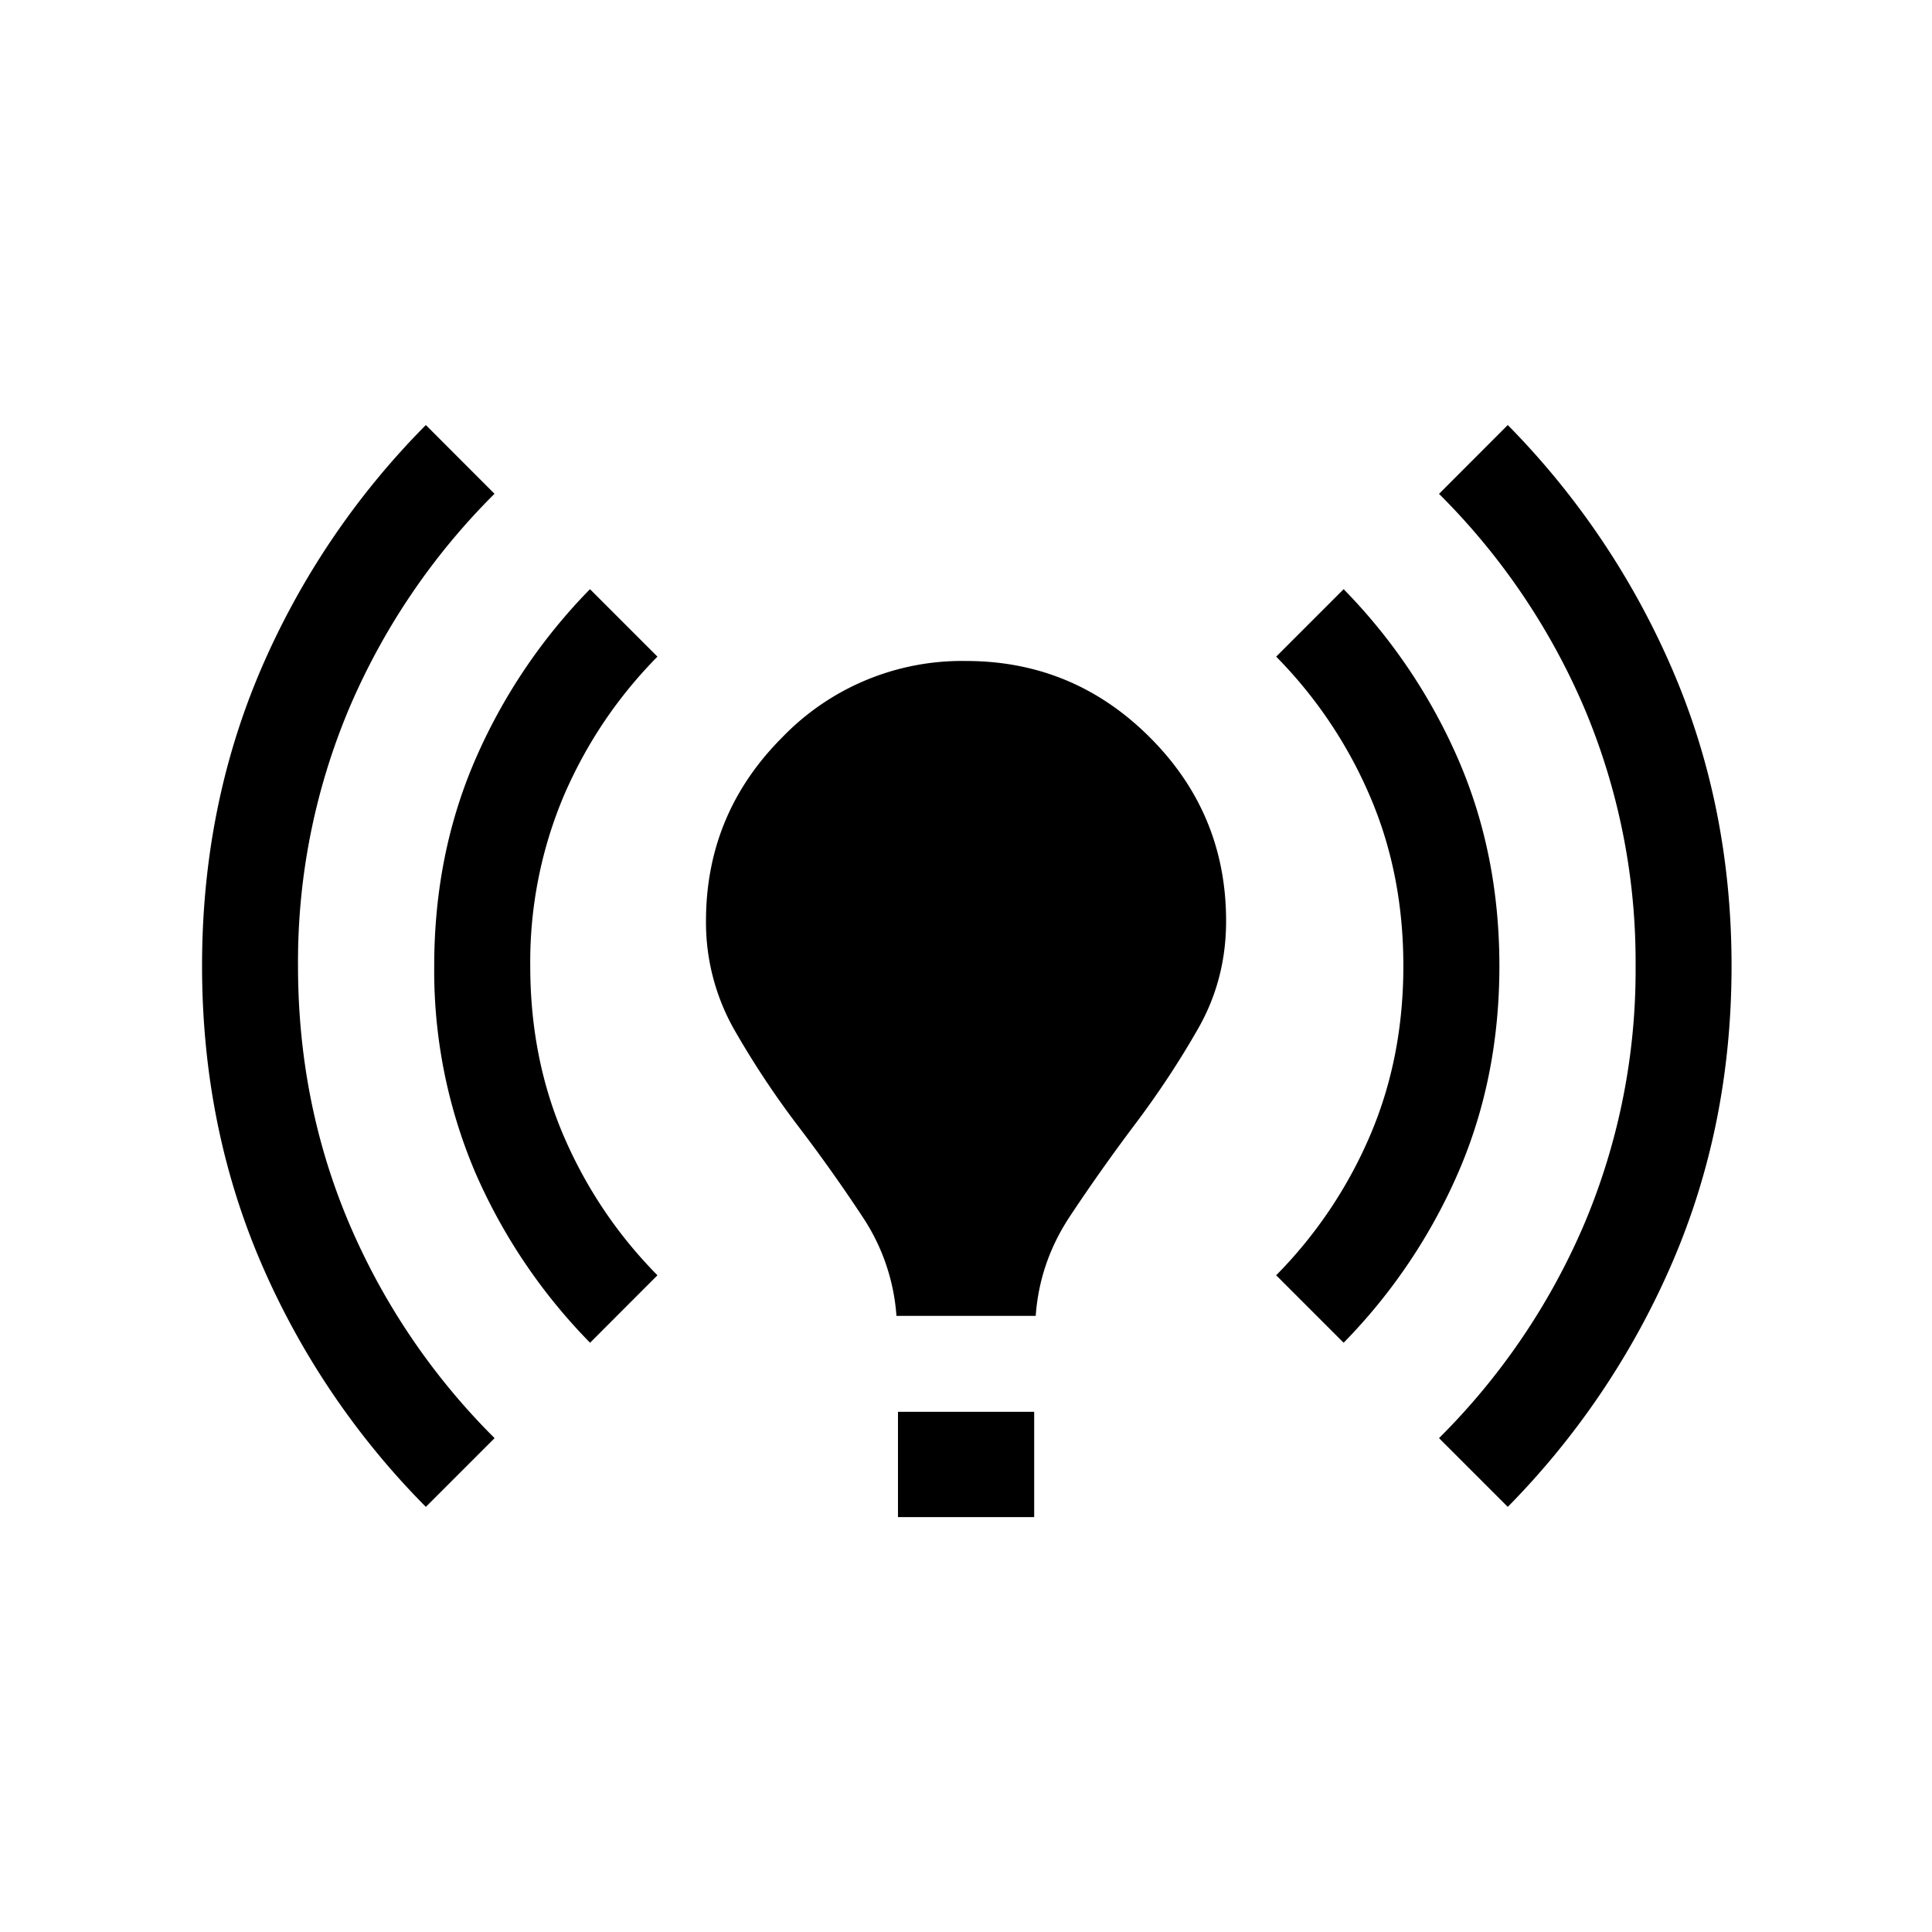 <svg xmlns="http://www.w3.org/2000/svg" width="24" height="24" viewBox="0 0 24 24" fill='currentColor'><path d="M5.29 18.719a9.8 9.8 0 0 1-2.055-3.05q-.725-1.7-.725-3.67 0-1.968.725-3.669A9.8 9.8 0 0 1 5.29 5.28l.853.854a8.4 8.4 0 0 0-1.808 2.671A8.1 8.1 0 0 0 3.702 12q0 1.699.634 3.195a8.4 8.4 0 0 0 1.808 2.67zm2.04-2.039a7 7 0 0 1-1.43-2.124A6.4 6.4 0 0 1 5.394 12q0-1.383.507-2.557a7 7 0 0 1 1.428-2.124l.838.838q-.74.75-1.16 1.721A5.3 5.3 0 0 0 6.587 12q0 1.15.42 2.122.42.97 1.16 1.72zm3.806-.334a2.54 2.54 0 0 0-.421-1.23 20 20 0 0 0-.81-1.14 11 11 0 0 1-.786-1.189 2.7 2.7 0 0 1-.349-1.345q0-1.334.948-2.283A3.1 3.1 0 0 1 12 8.211q1.334 0 2.283.948t.948 2.283q0 .73-.35 1.34-.348.61-.785 1.189-.435.579-.81 1.146-.373.567-.42 1.229zm.019 2.5v-1.308h1.692v1.308zm5.536-2.166-.838-.838a5.6 5.6 0 0 0 1.16-1.721q.42-.972.42-2.122t-.42-2.12a5.6 5.6 0 0 0-1.16-1.722l.838-.838a7 7 0 0 1 1.428 2.124q.507 1.174.507 2.557 0 1.382-.507 2.556a7 7 0 0 1-1.428 2.124m2.039 2.039-.854-.854a8.4 8.4 0 0 0 1.809-2.671 8.1 8.1 0 0 0 .633-3.195 8.1 8.1 0 0 0-.633-3.194 8.4 8.4 0 0 0-1.809-2.67l.854-.855a9.9 9.9 0 0 1 2.05 3.05q.73 1.7.73 3.67 0 1.968-.73 3.669a9.9 9.9 0 0 1-2.05 3.05"/></svg>